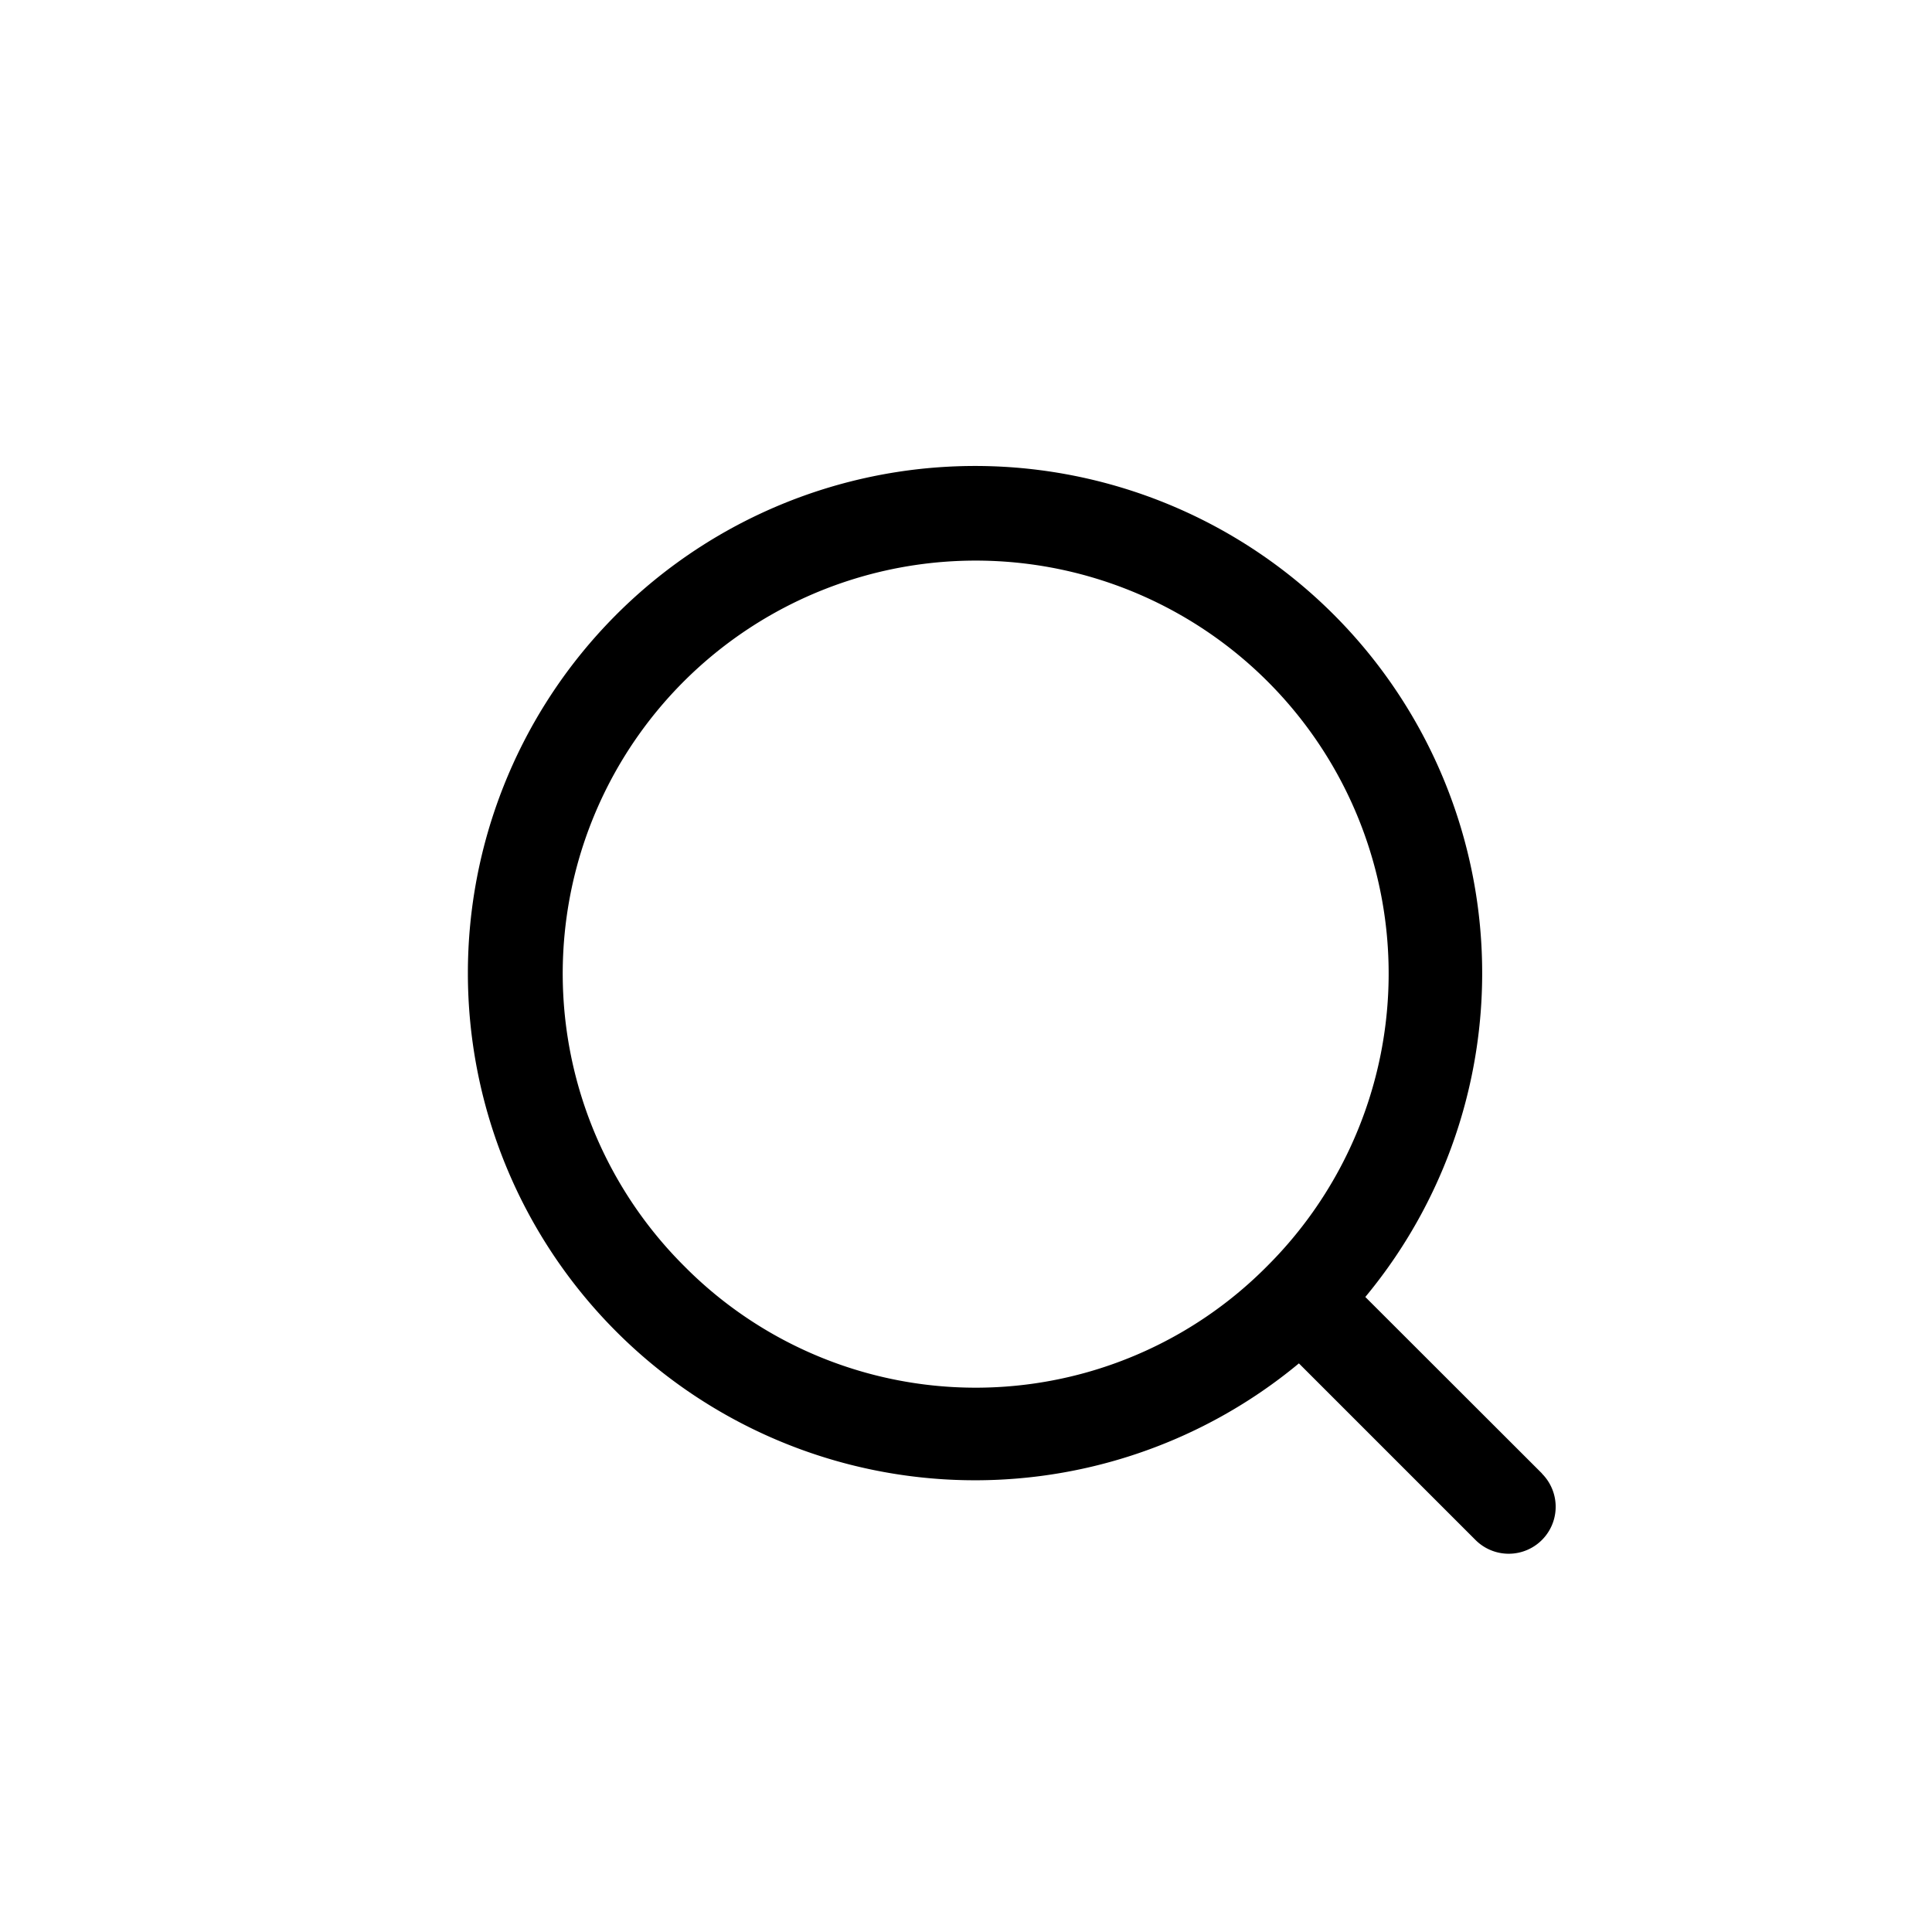 <svg class="icon" viewBox="0 0 1024 1024" version="1.1" xmlns="http://www.w3.org/2000/svg"
     width="200" height="200">
    <path d="M817.312 780.992l-93.664-93.568a268.8 268.8 0 0 0-35.2-378.496 268.8 268.8 0 1 0 0 413.696l93.6 93.6a24.864 24.864 0 1 0 35.2-35.2l0.064-0.032z m-454.944-110.208a218.88 218.88 0 1 1 309.536 0 217.408 217.408 0 0 1-307.456 2.08l-2.08-2.08z"
    ></path>
</svg>
